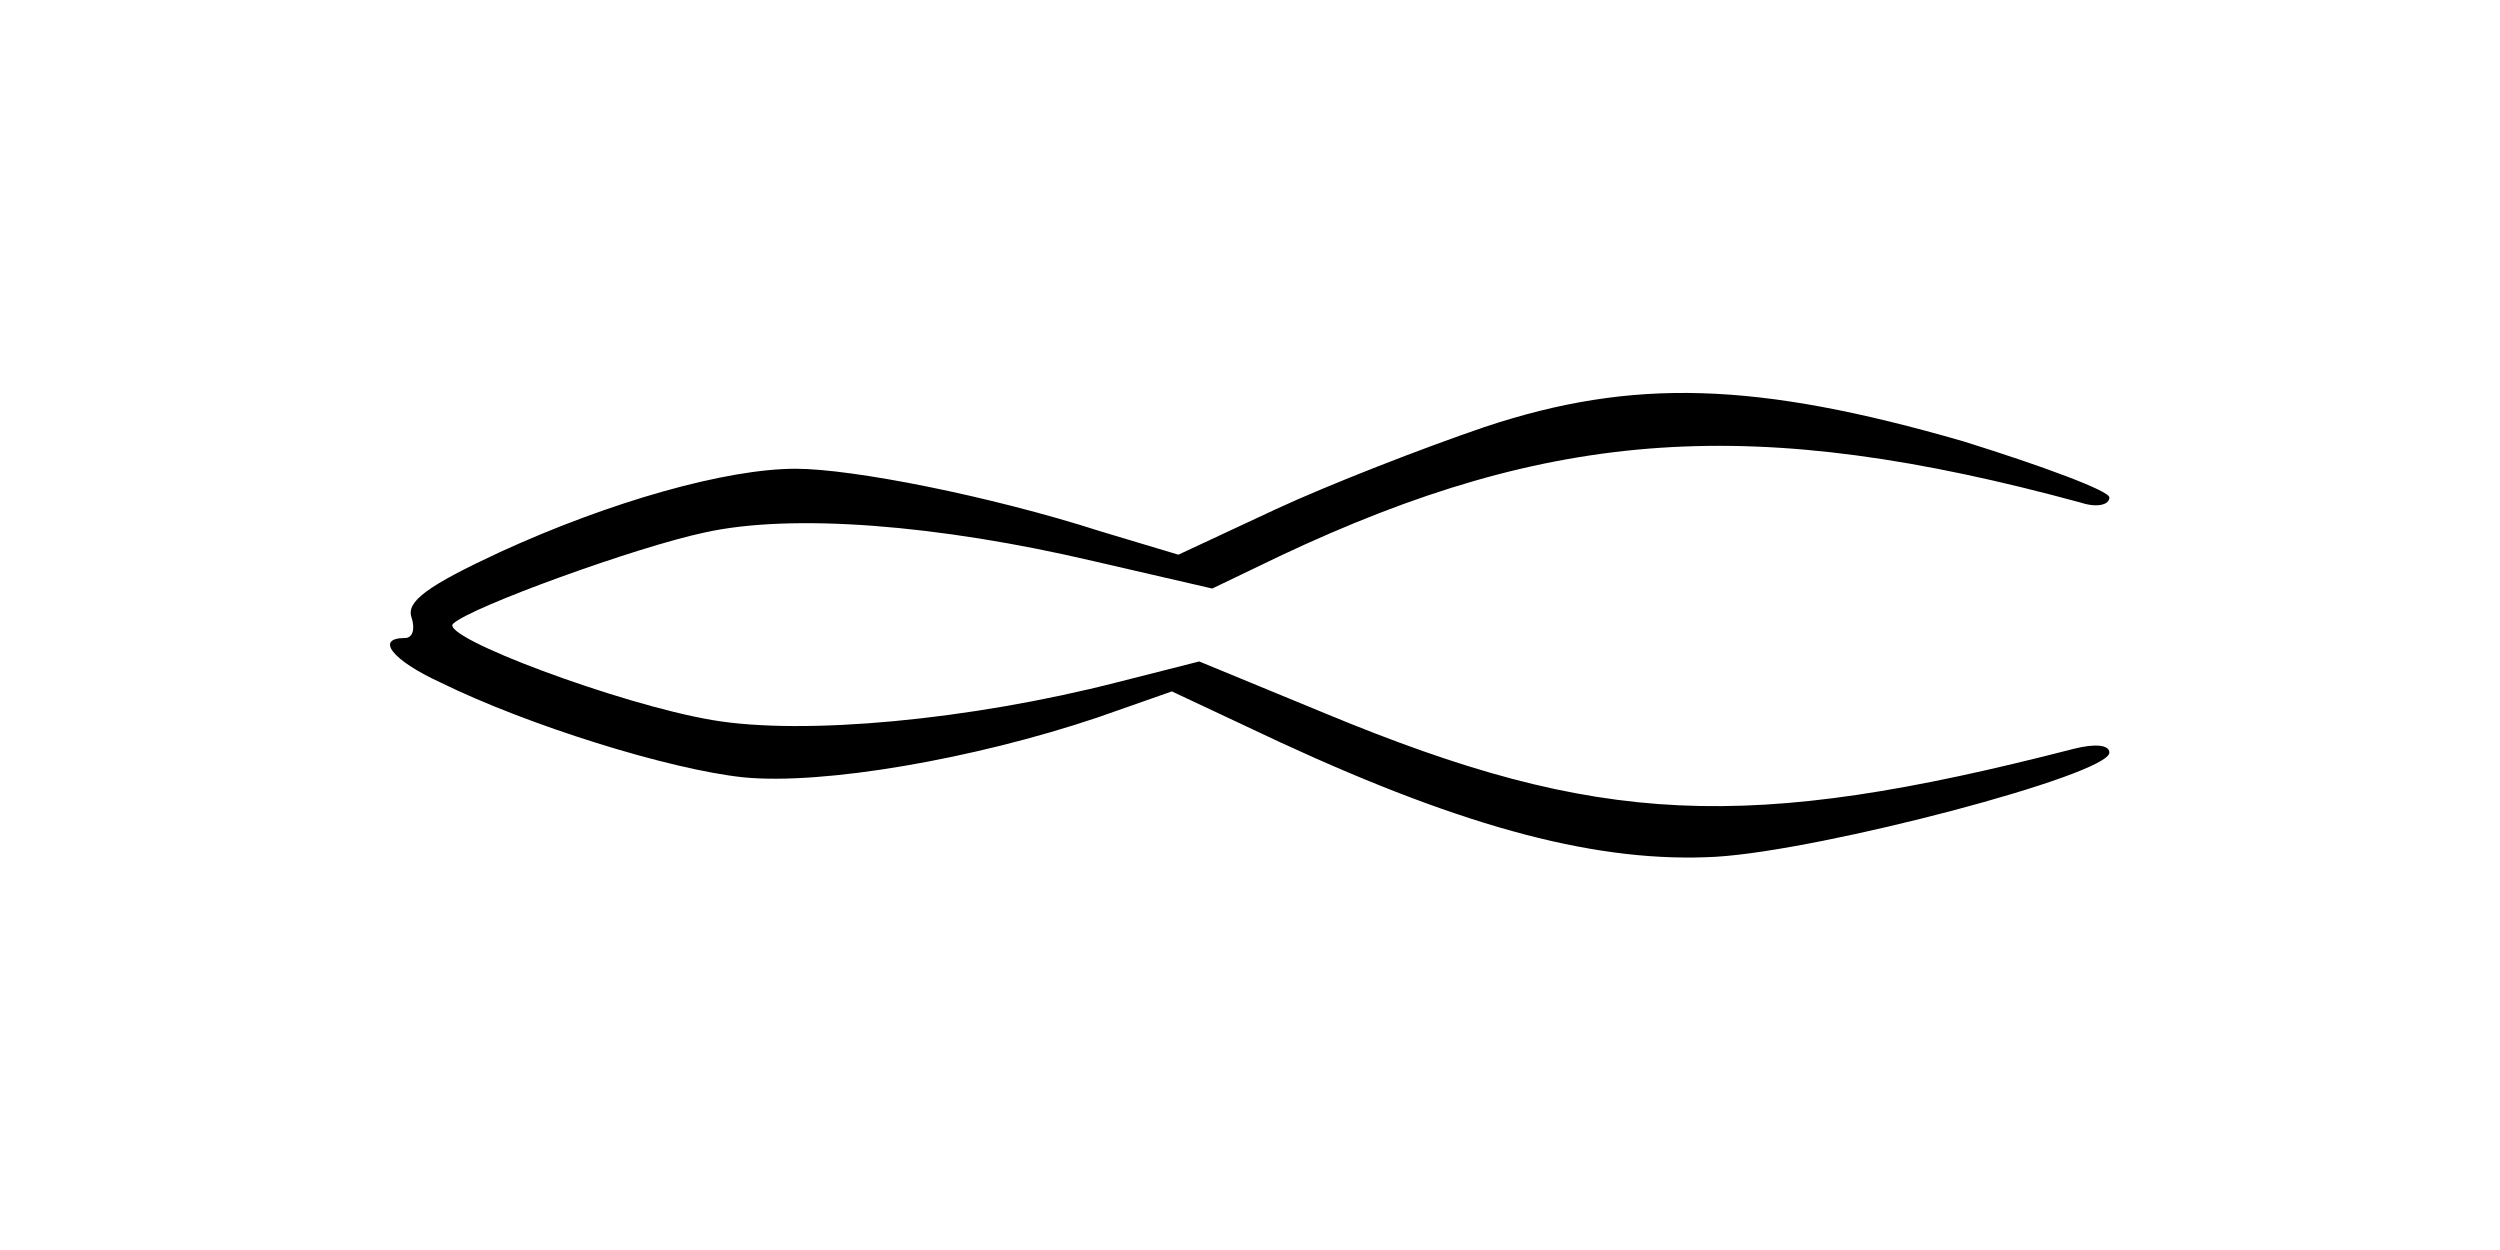 <?xml version="1.0" standalone="no"?>
<!DOCTYPE svg PUBLIC "-//W3C//DTD SVG 20010904//EN"
 "http://www.w3.org/TR/2001/REC-SVG-20010904/DTD/svg10.dtd">
<svg version="1.0" xmlns="http://www.w3.org/2000/svg"
 width="192pt" height="96pt" viewBox="0 0 192 96"
 preserveAspectRatio="xMidYMid meet">
<g transform="translate(0,96) scale(0.1,-0.1)"
fill="#000000" stroke="none">
<path d="M1140 632 c-47 -16 -119 -44 -160 -63 l-75 -35 -60 18 c-84 27 -190
48 -234 48 -53 0 -142 -25 -227 -64 -56 -26 -72 -38 -68 -50 3 -9 1 -16 -5
-16 -23 0 -10 -17 27 -34 67 -33 176 -67 233 -73 61 -6 177 14 272 46 l57 20
83 -39 c145 -67 246 -93 335 -88 82 5 302 63 302 80 0 6 -11 7 -27 3 -252 -65
-365 -60 -575 27 l-97 40 -63 -16 c-113 -29 -241 -41 -311 -29 -71 12 -210 64
-199 74 14 13 141 59 193 70 67 15 180 6 299 -22 l91 -21 52 25 c210 99 365
109 615 41 12 -4 22 -2 22 4 0 5 -51 24 -112 43 -159 46 -254 49 -368 11z"/>
</g>
</svg>

